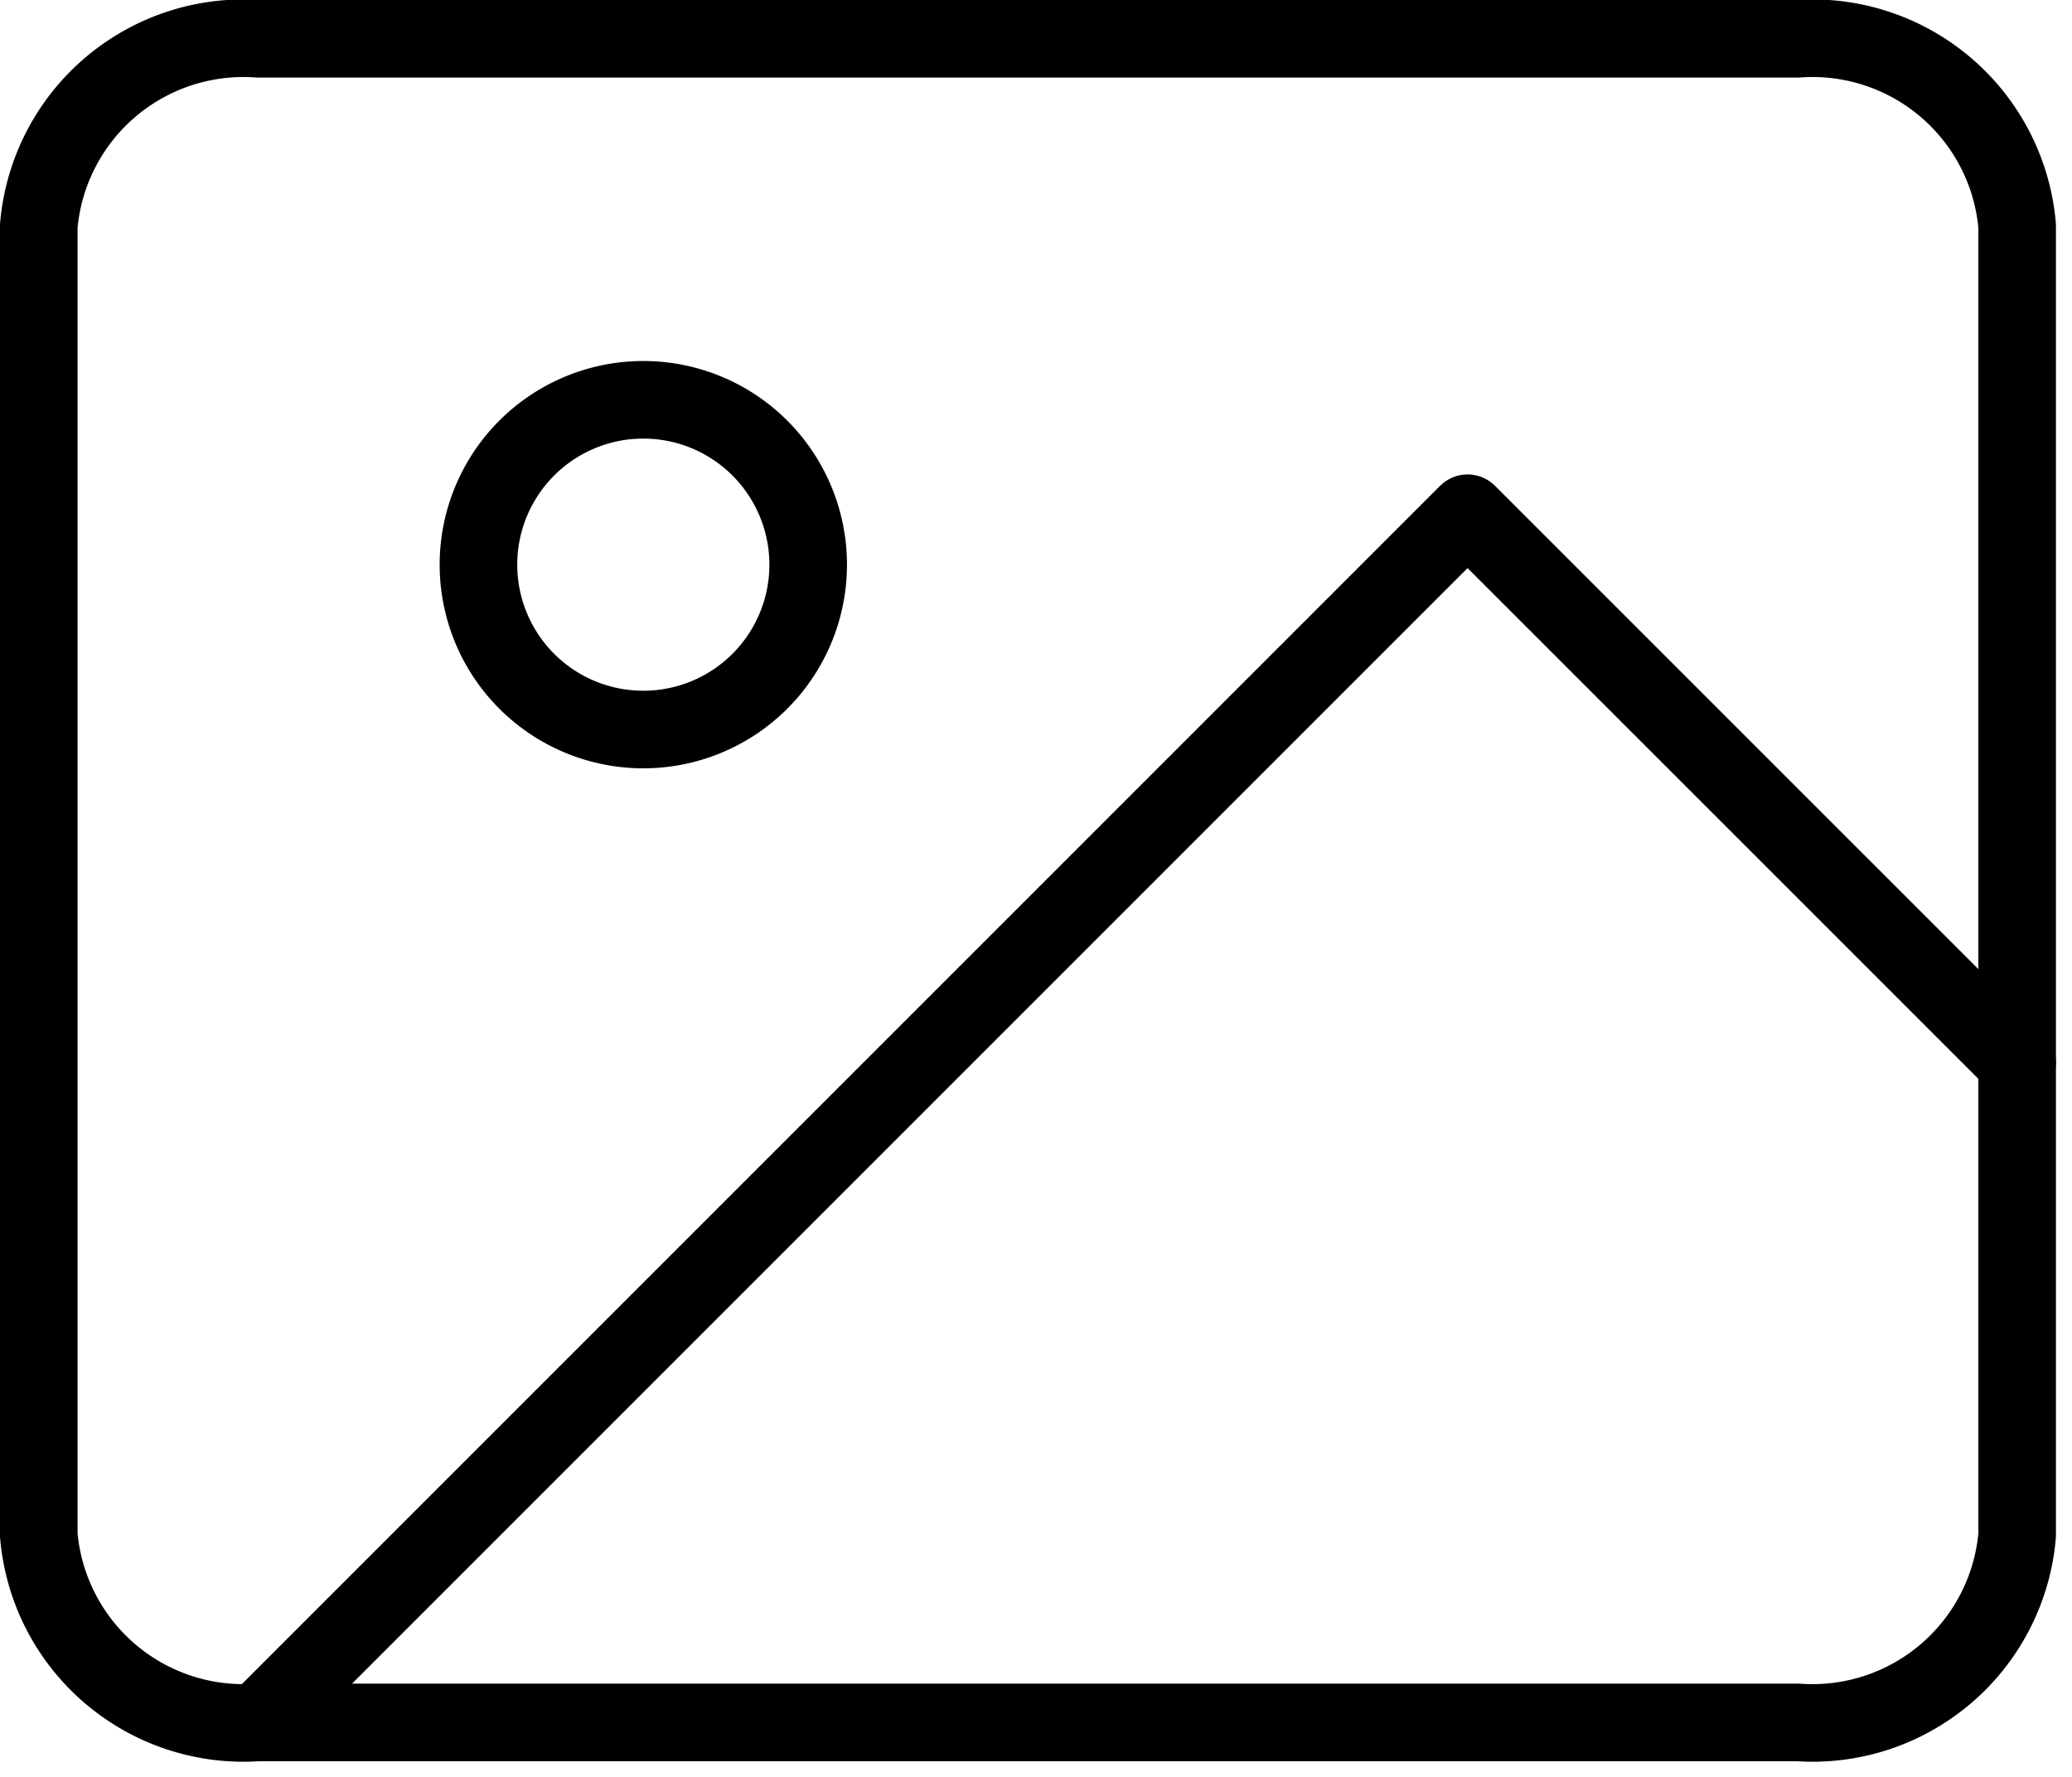 <svg xmlns="http://www.w3.org/2000/svg" width="26.707" height="22.905" viewBox="0 0 26.707 22.905">
  <g id="Icon_feather-image" data-name="Icon feather-image" transform="translate(0.5 0.5)">
    <g id="Group_21" data-name="Group 21">
      <path id="Path_10" data-name="Path 10" d="M7.333,4.5H27.167A2.648,2.648,0,0,1,30,6.911V23.787A2.648,2.648,0,0,1,27.167,26.2H7.333A2.648,2.648,0,0,1,4.5,23.787V6.911A2.648,2.648,0,0,1,7.333,4.5Z" transform="translate(-4.5 -4.5)" fill="none" stroke="#000" stroke-linecap="round" stroke-linejoin="round" stroke-width="1"/>
    </g>
    <path id="Path_11" data-name="Path 11" d="M14.75,12.625A2.125,2.125,0,1,1,12.625,10.5,2.125,2.125,0,0,1,14.75,12.625Z" transform="translate(-4.833 -5.847)" fill="none" stroke="#000" stroke-linecap="round" stroke-linejoin="round" stroke-width="1"/>
    <path id="Path_12" data-name="Path 12" d="M30.167,22.083,23.083,15,7.5,30.583" transform="translate(-4.667 -8.885)" fill="none" stroke="#000" stroke-linecap="round" stroke-linejoin="round" stroke-width="1"/>
  </g>
</svg>
